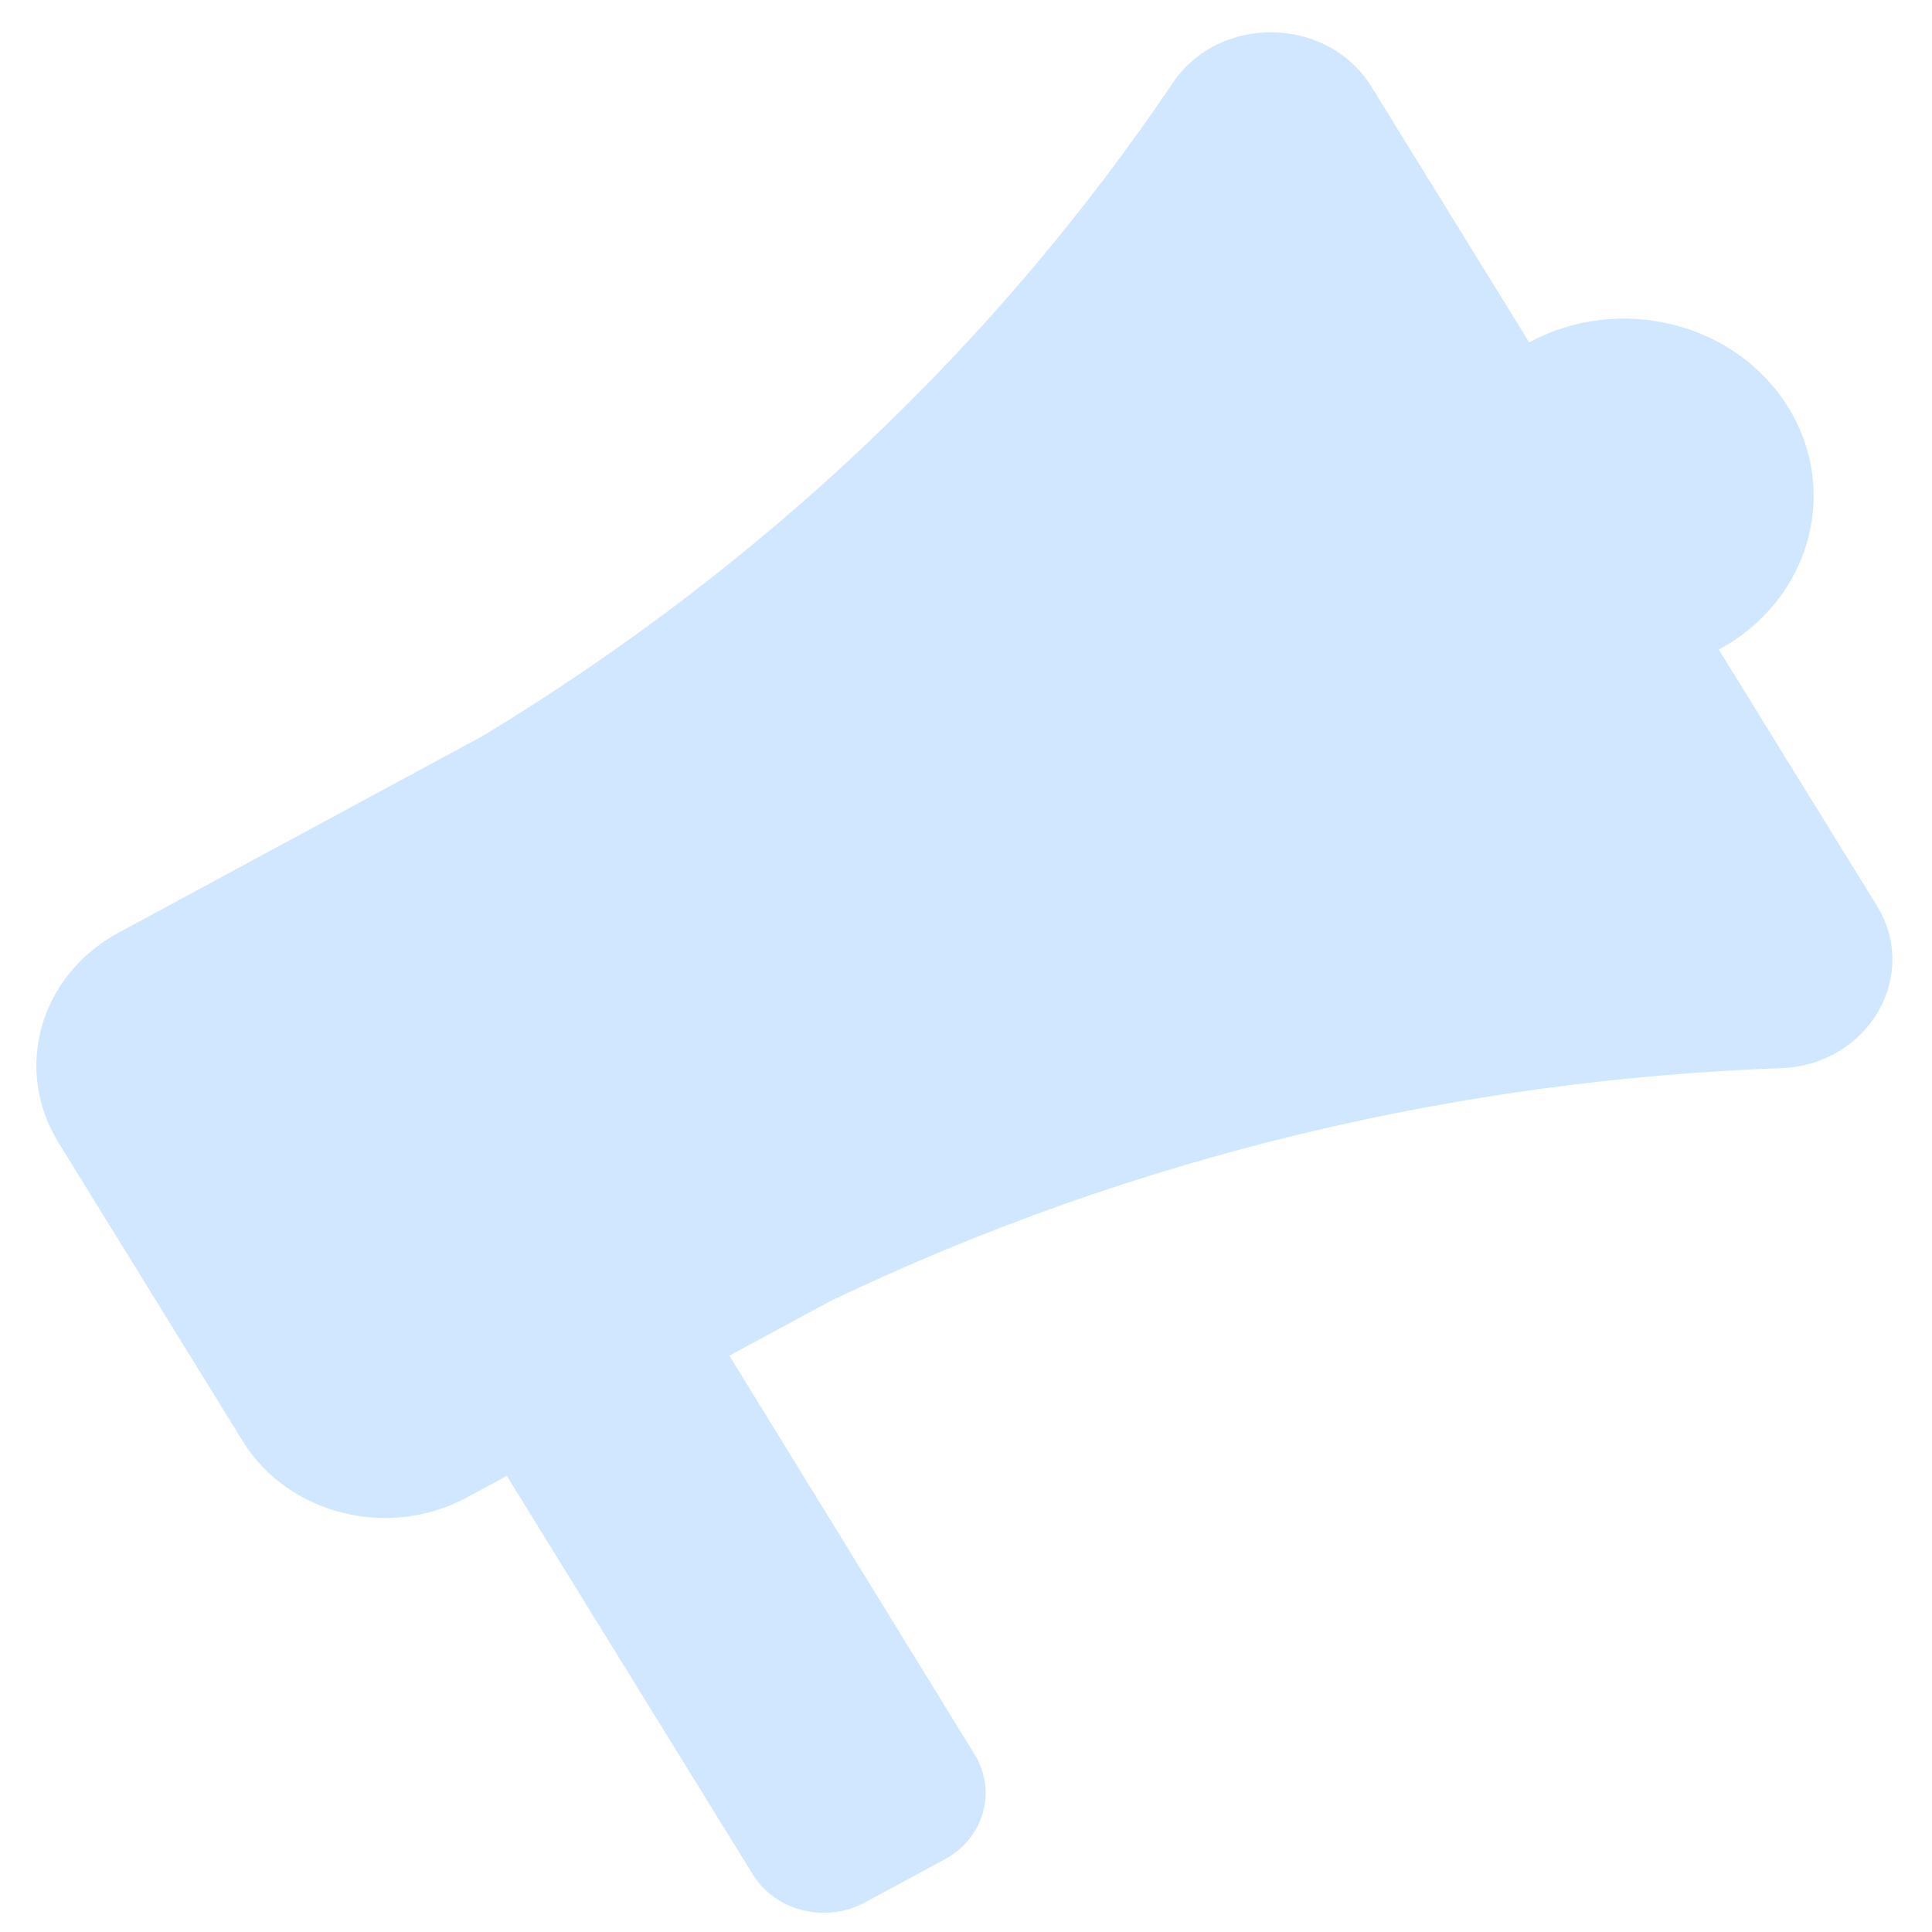 <svg width="34" height="34" viewBox="0 0 34 34" fill="none" xmlns="http://www.w3.org/2000/svg">
<path d="M33.027 15.934C33.795 17.179 32.874 18.743 31.338 18.798C25.73 19.003 20.011 20.314 14.62 22.894L12.837 23.856C12.837 23.864 12.813 23.817 17.153 30.878C17.551 31.524 17.314 32.349 16.625 32.722L15.219 33.481C14.529 33.854 13.646 33.633 13.248 32.987L8.919 25.973L8.216 26.353C6.836 27.098 5.07 26.655 4.273 25.364L1.027 20.104C0.23 18.812 0.703 17.161 2.084 16.415L8.488 12.956C13.382 9.995 17.529 6.073 20.638 1.46C21.457 0.243 23.365 0.279 24.134 1.524L26.911 6.025C28.507 5.163 30.549 5.675 31.47 7.168C32.391 8.661 31.844 10.57 30.248 11.432L33.027 15.934Z" fill="#D1E7FF"/>
</svg>
